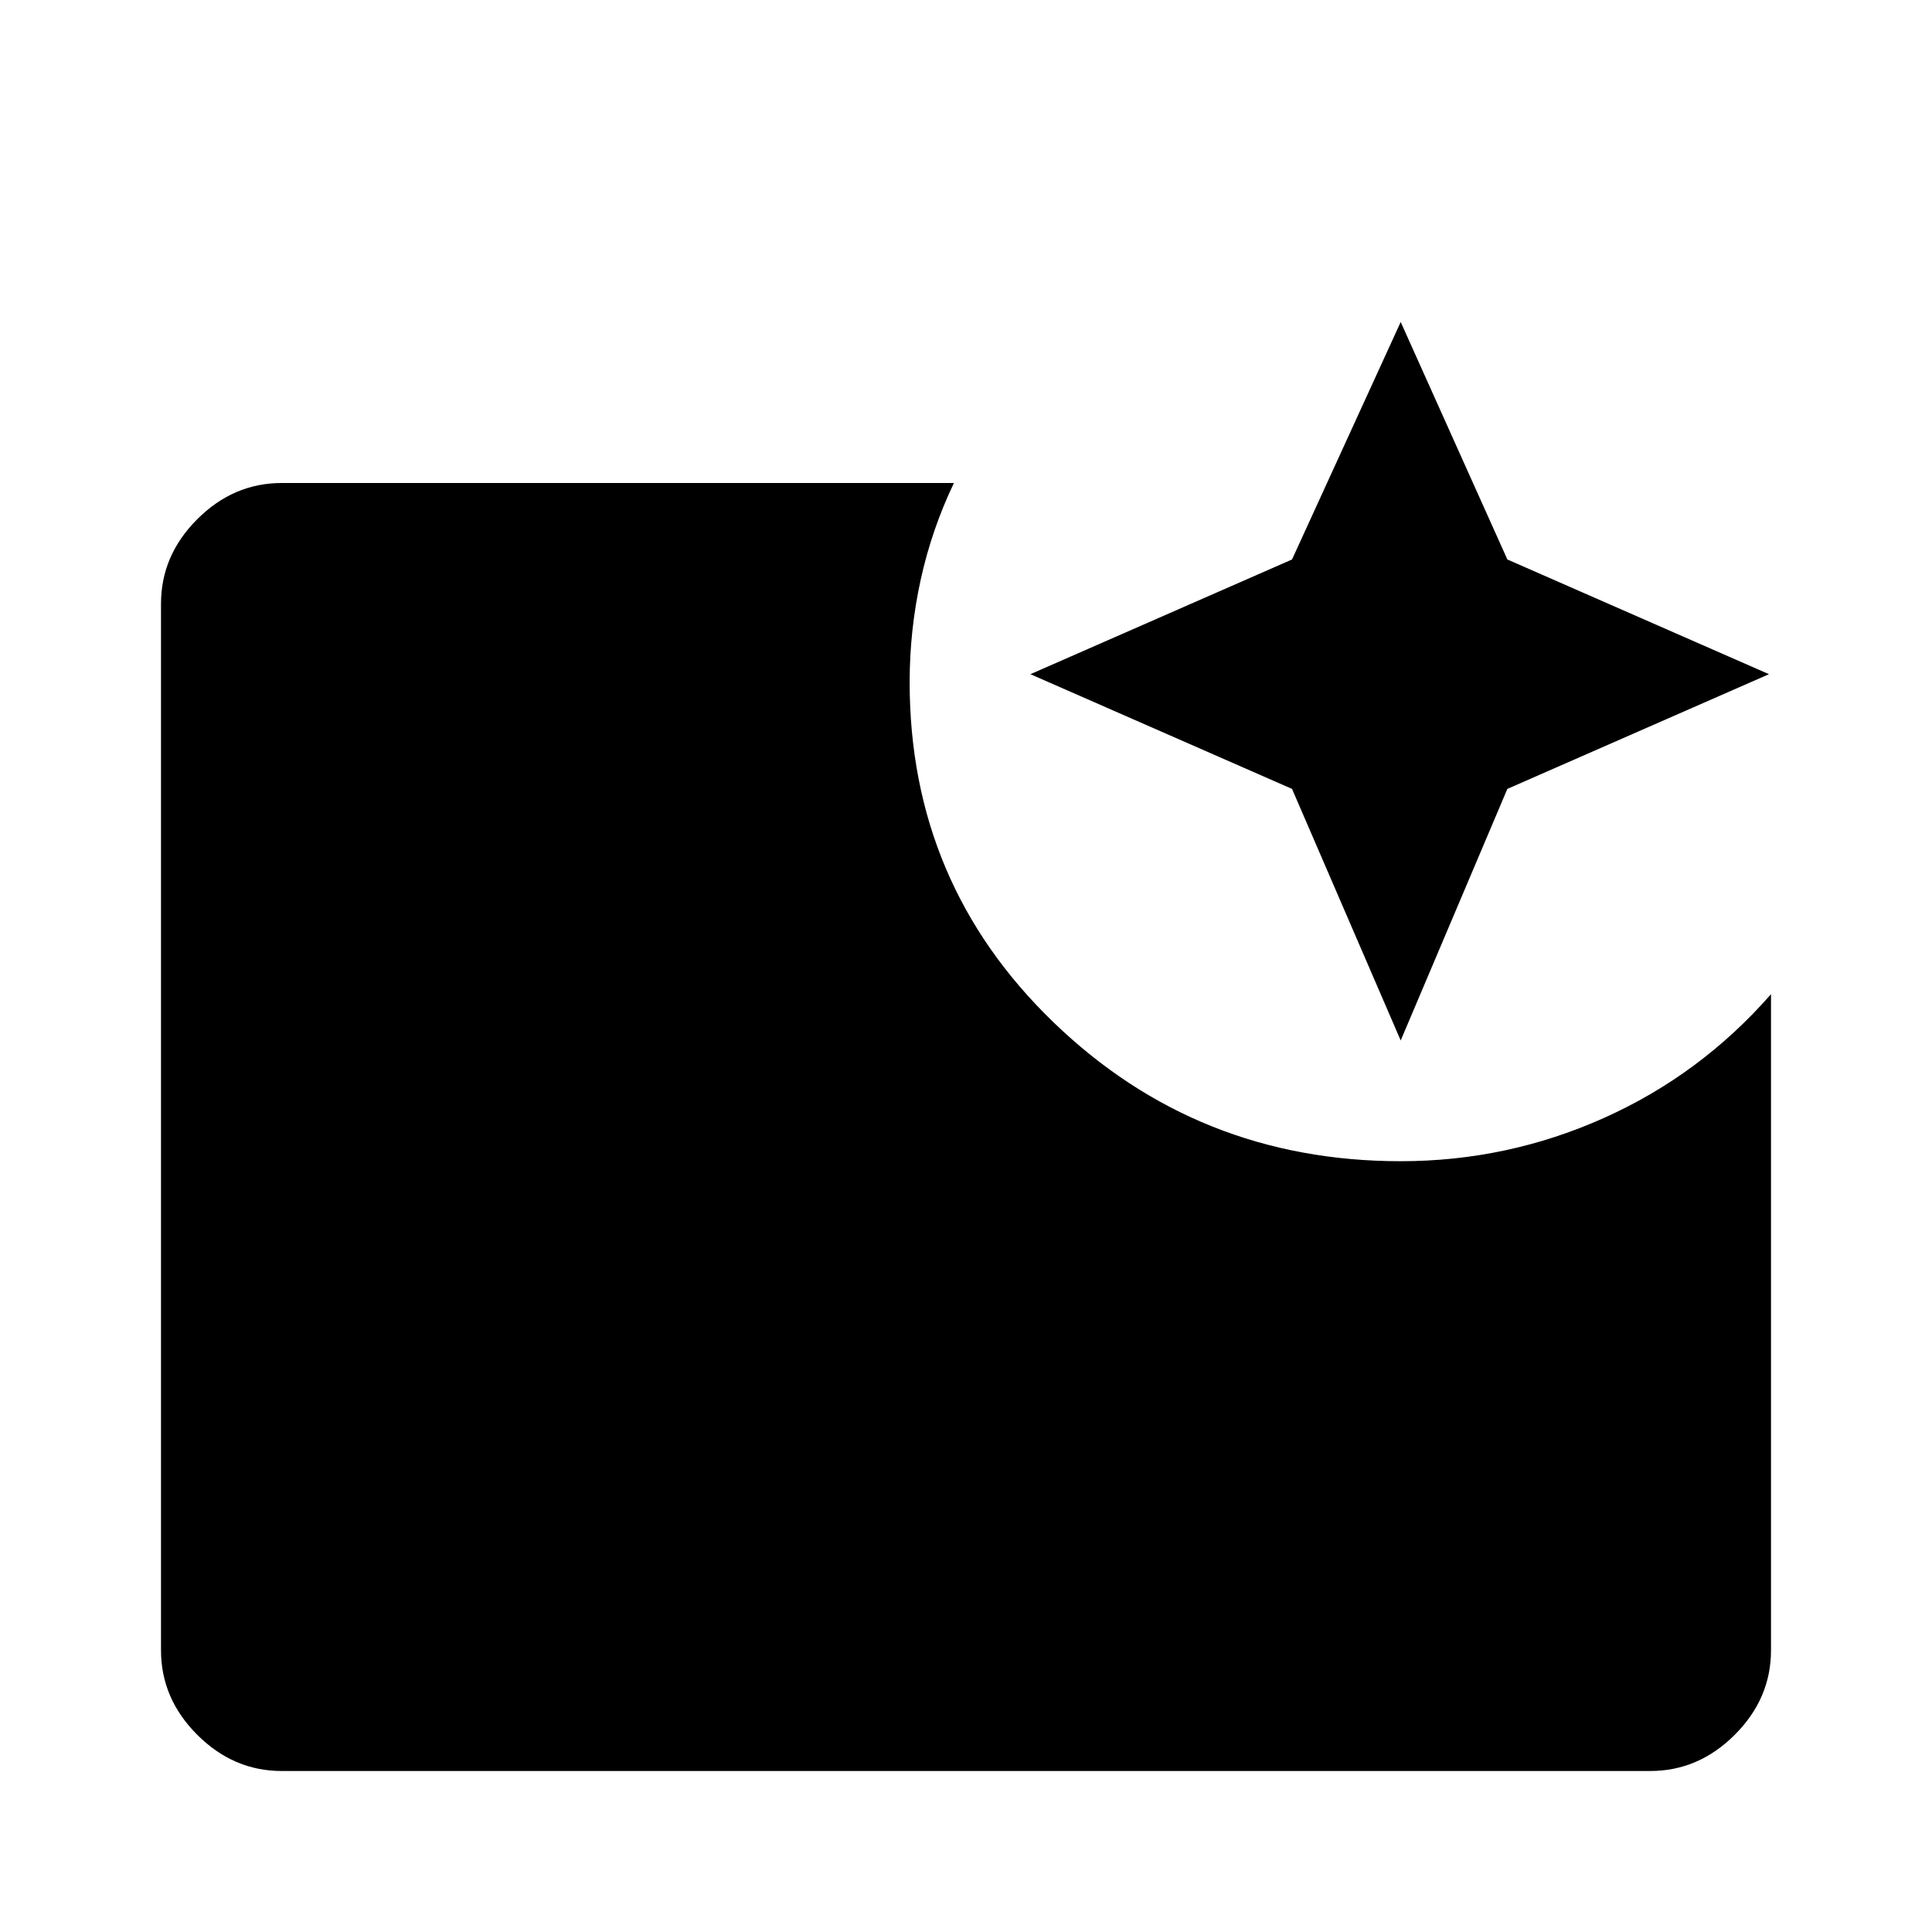 <svg xmlns="http://www.w3.org/2000/svg" height="48" width="48"><path d="m34.8 25.85-2.7-6.25-6.5-2.85 6.5-2.85L34.8 8l2.65 5.9 6.5 2.85-6.5 2.85ZM7 44q-1.2 0-2.1-.9Q4 42.2 4 41V15q0-1.2.9-2.1.9-.9 2.1-.9h16.7q-.55 1.15-.825 2.4-.275 1.25-.275 2.55 0 5 3.575 8.45 3.575 3.45 8.625 3.45 2.65 0 5.05-1.075T44 24.7V41q0 1.2-.9 2.1-.9.9-2.1.9Z"/></svg>